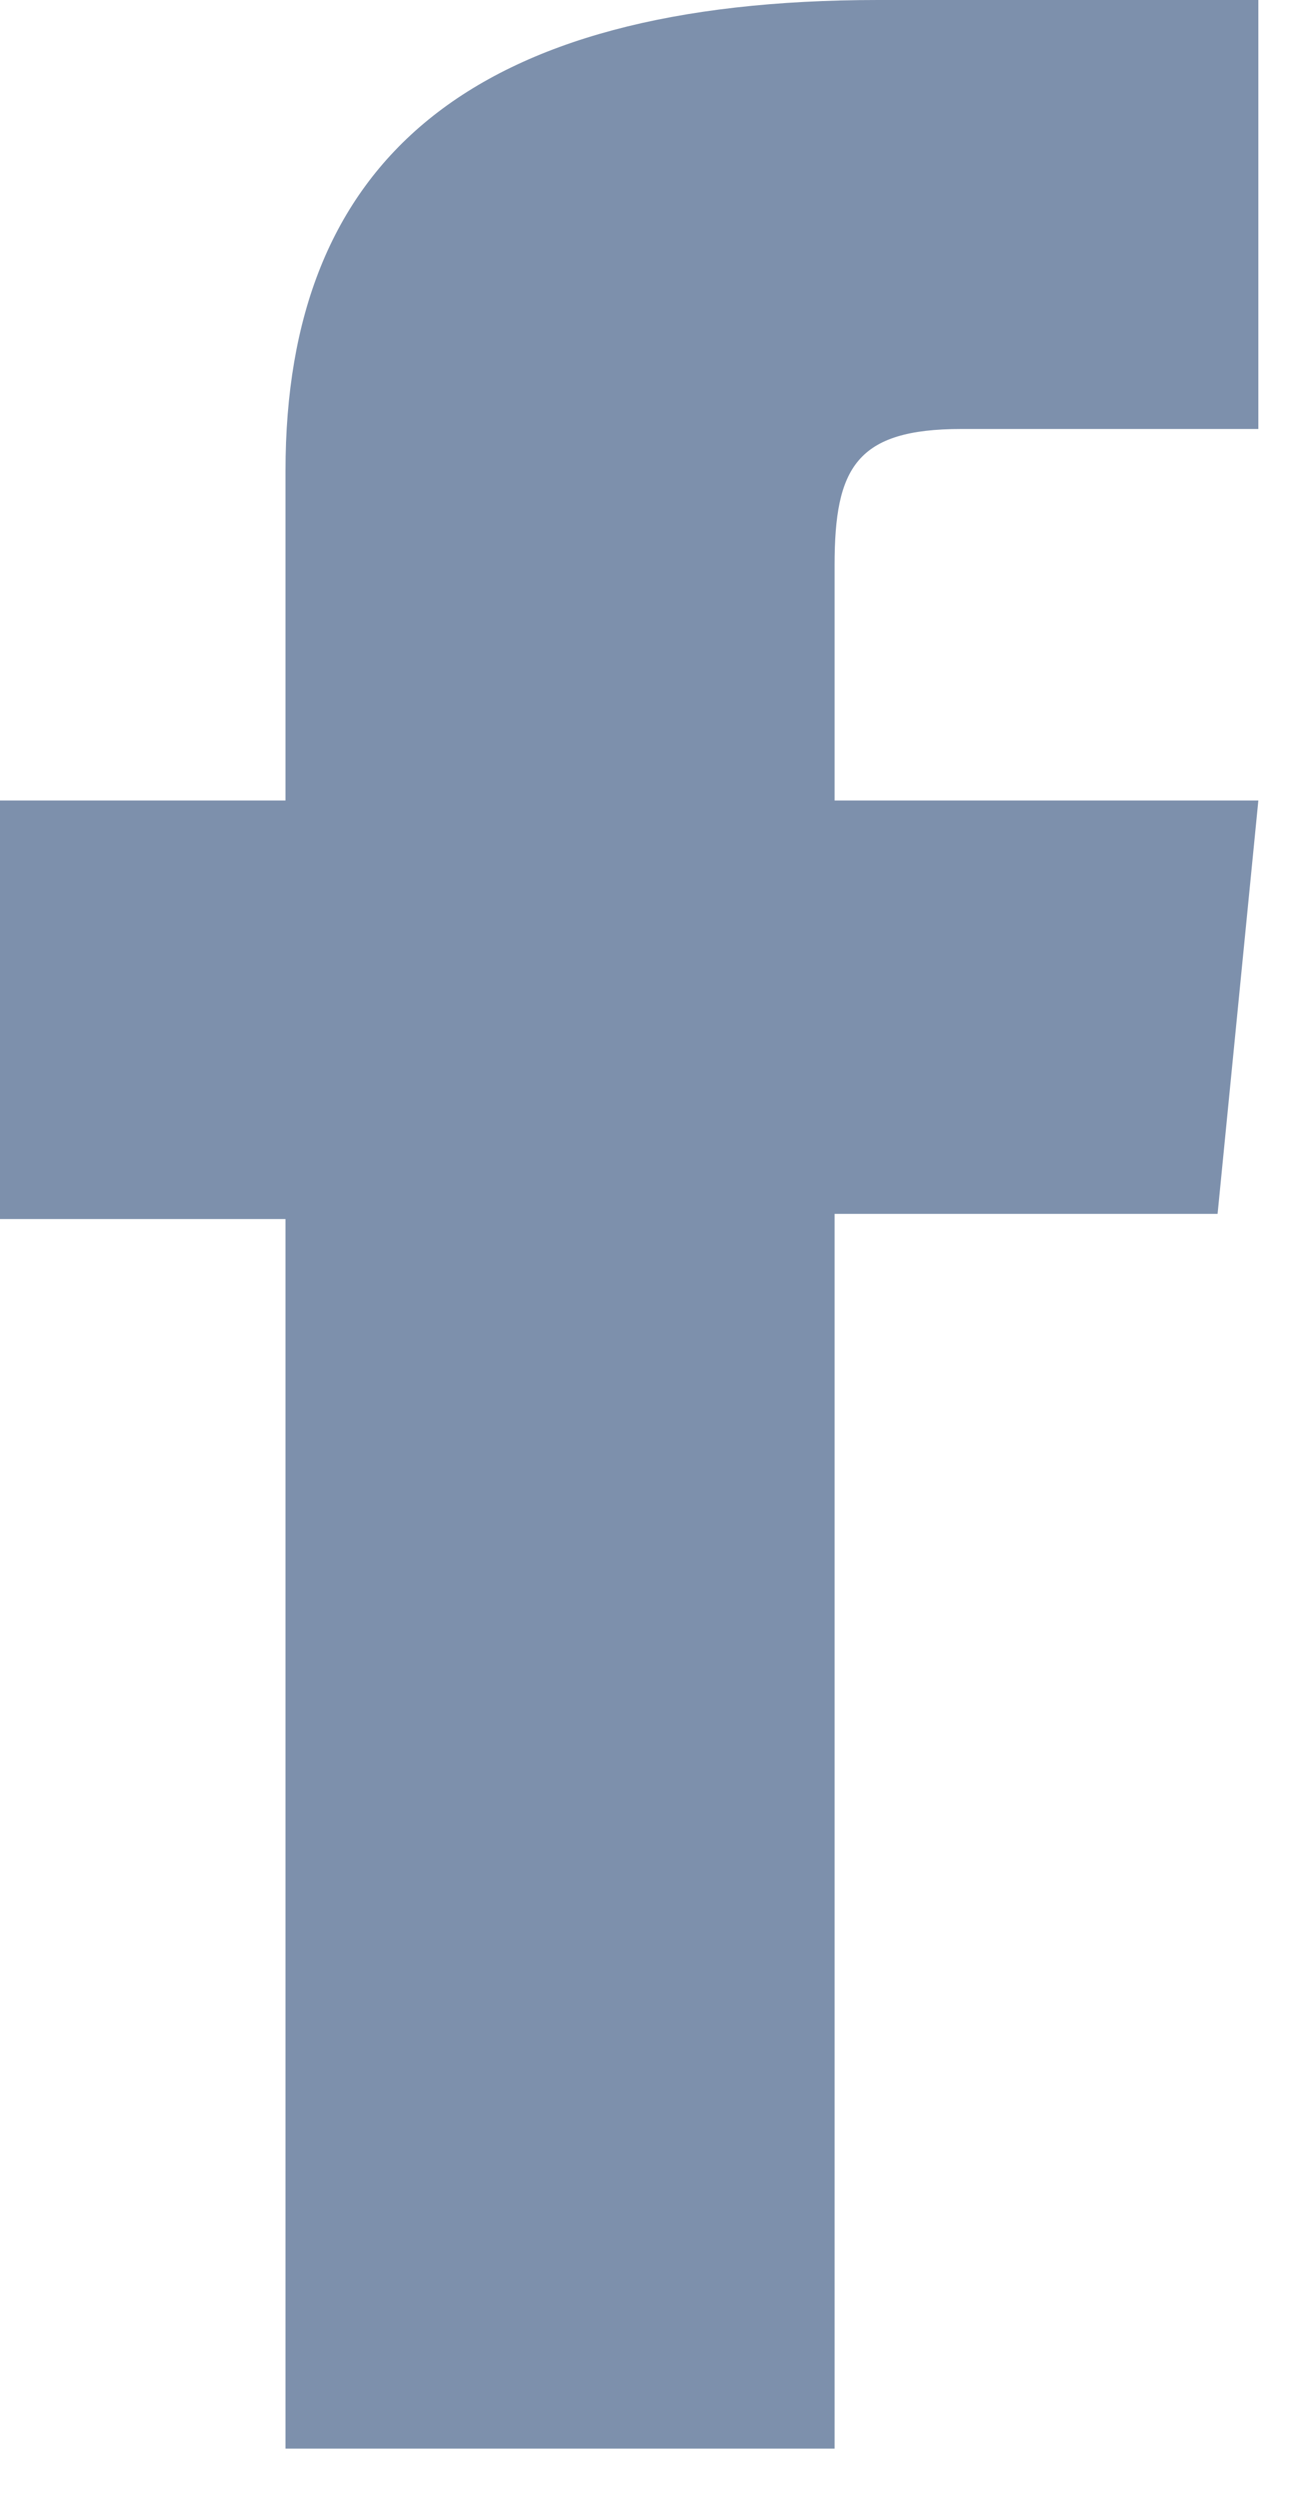 <?xml version="1.0" encoding="UTF-8" standalone="no"?>
<svg width="15px" height="29px" viewBox="0 0 15 29" version="1.1" xmlns="http://www.w3.org/2000/svg" xmlns:xlink="http://www.w3.org/1999/xlink" xmlns:sketch="http://www.bohemiancoding.com/sketch/ns">
    <!-- Generator: Sketch 3.3.3 (12072) - http://www.bohemiancoding.com/sketch -->
    <title>facebook-icon copy</title>
    <desc>Created with Sketch.</desc>
    <defs></defs>
    <g id="Sequential-Visual-Story" stroke="none" stroke-width="1" fill="none" fill-rule="evenodd" sketch:type="MSPage">
        <g id="Slide---Mentally-Ill-Profile-2" sketch:type="MSArtboardGroup" transform="translate(-1306, -941)" fill="#7D90AC">
            <g id="Social" sketch:type="MSLayerGroup" transform="translate(1178, 923)">
                <path d="M131.312,27.285 L128,27.285 L128,32.14 L131.312,32.14 L131.312,46.402 L137.682,46.402 L137.682,32.08 L142.125,32.08 L142.598,27.285 L137.682,27.285 L137.682,24.554 C137.682,23.424 137.935,22.976 139.152,22.976 L142.598,22.976 L142.598,18 L138.188,18 C133.449,18 131.312,19.874 131.312,23.462 L131.312,27.285 L131.312,27.285 L131.312,27.285 L131.312,27.285 Z" id="facebook-icon-copy" sketch:type="MSShapeGroup"></path>
            </g>
        </g>
    </g>
</svg>